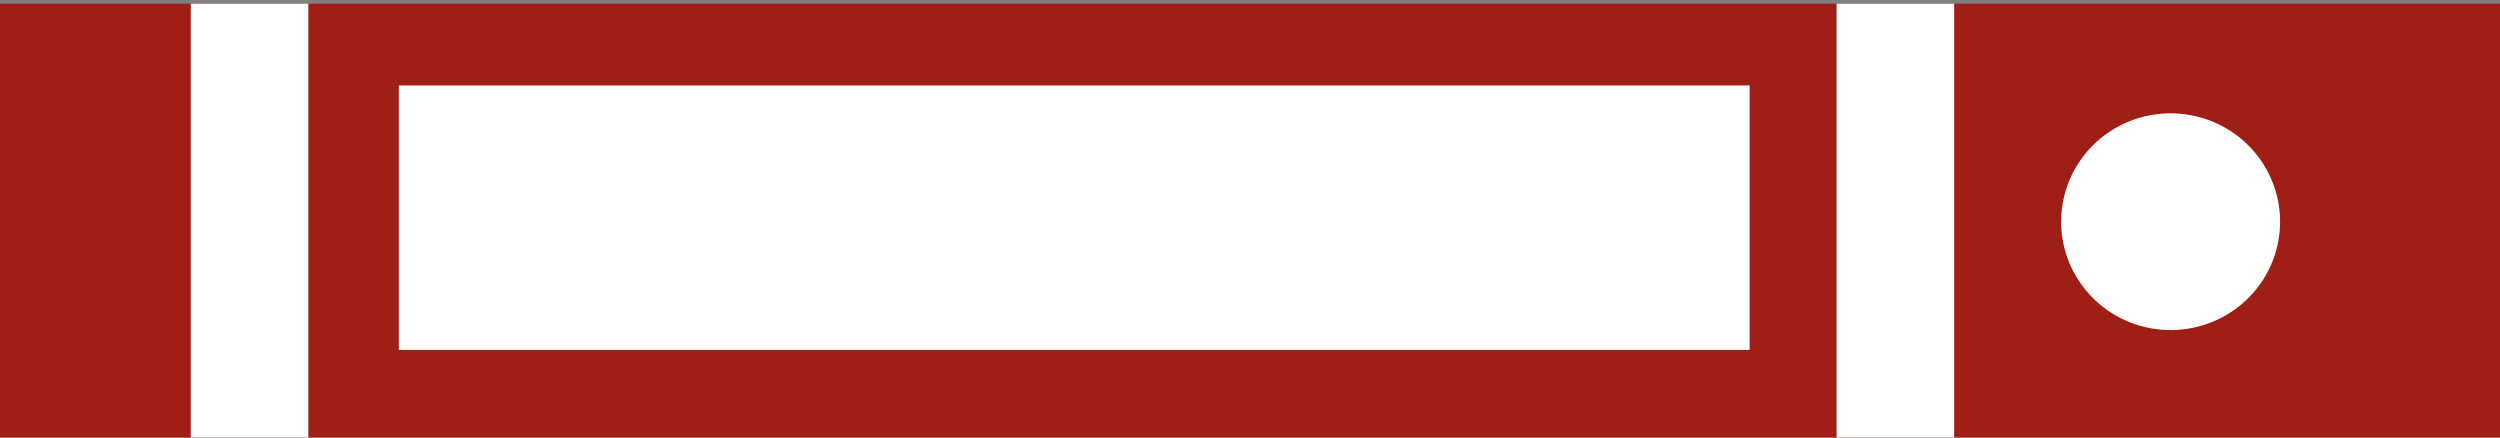 <?xml version="1.0" encoding="utf-8"?>
<svg id="master-artboard" viewBox="0 0 200 35" version="1.1" xmlns="http://www.w3.org/2000/svg" x="0px" y="0px" style="enable-background:new 0 0 1400 980;" width="200px" height="35px"><rect x="0" y="0" width="200" height="35" fill="#808080" stroke="none"/><defs><style id="ee-google-fonts">@import url(https://fonts.googleapis.com/css?family=Abril+Fatface:400);</style></defs><rect id="ee-background" x="0" y="0" width="200" height="35" style="fill: white; fill-opacity: 0; pointer-events: none;"/>






<g transform="matrix(1.372, 0, 0, 1.372, -1501.559, -971.398)">
		
		
		<g transform="matrix(0.788, 0, 0, 0.78, 266.414, 161.605)">
			<g>
				<path d="M 1050.7 700.8 H 1235.8 V 733.5 H 1050.7 V 700.8 Z" class="st20" style="fill: rgb(159, 30, 21);"/>
			</g>
			<g>
				<path d="M 1219.5 717.1 A 8.1 8.1 0 0 1 1211.4 725.2 A 8.1 8.1 0 0 1 1203.3 717.1 A 8.1 8.1 0 0 1 1211.4 709 A 8.1 8.1 0 0 1 1219.5 717.1 Z" class="st6" style="fill: rgb(255, 255, 255);"/>
			</g>
			<g transform="matrix(1, 0, 0, 1, 3.985, 0)">
				<path d="M 1182.7 700.8 H 1191.4 V 733.5 H 1182.7 V 700.8 Z" class="st6" style="fill: rgb(255, 255, 255);"/>
			</g>
			<g>
				<path d="M 1064.9 700.8 H 1073.6 V 733.5 H 1064.9 V 700.8 Z" class="st6" style="fill: rgb(255, 255, 255);"/>
			</g>
			<g transform="matrix(1.228, 0, 0, 1.228, -254.298, -163.86)">
				<path d="M 1086.8 709.1 H 1168.2 V 725.2 H 1086.8 V 709.1 Z" class="st6" style="fill: rgb(255, 255, 255);"/>
			</g>
		</g>
		
		
		
	</g>







</svg>